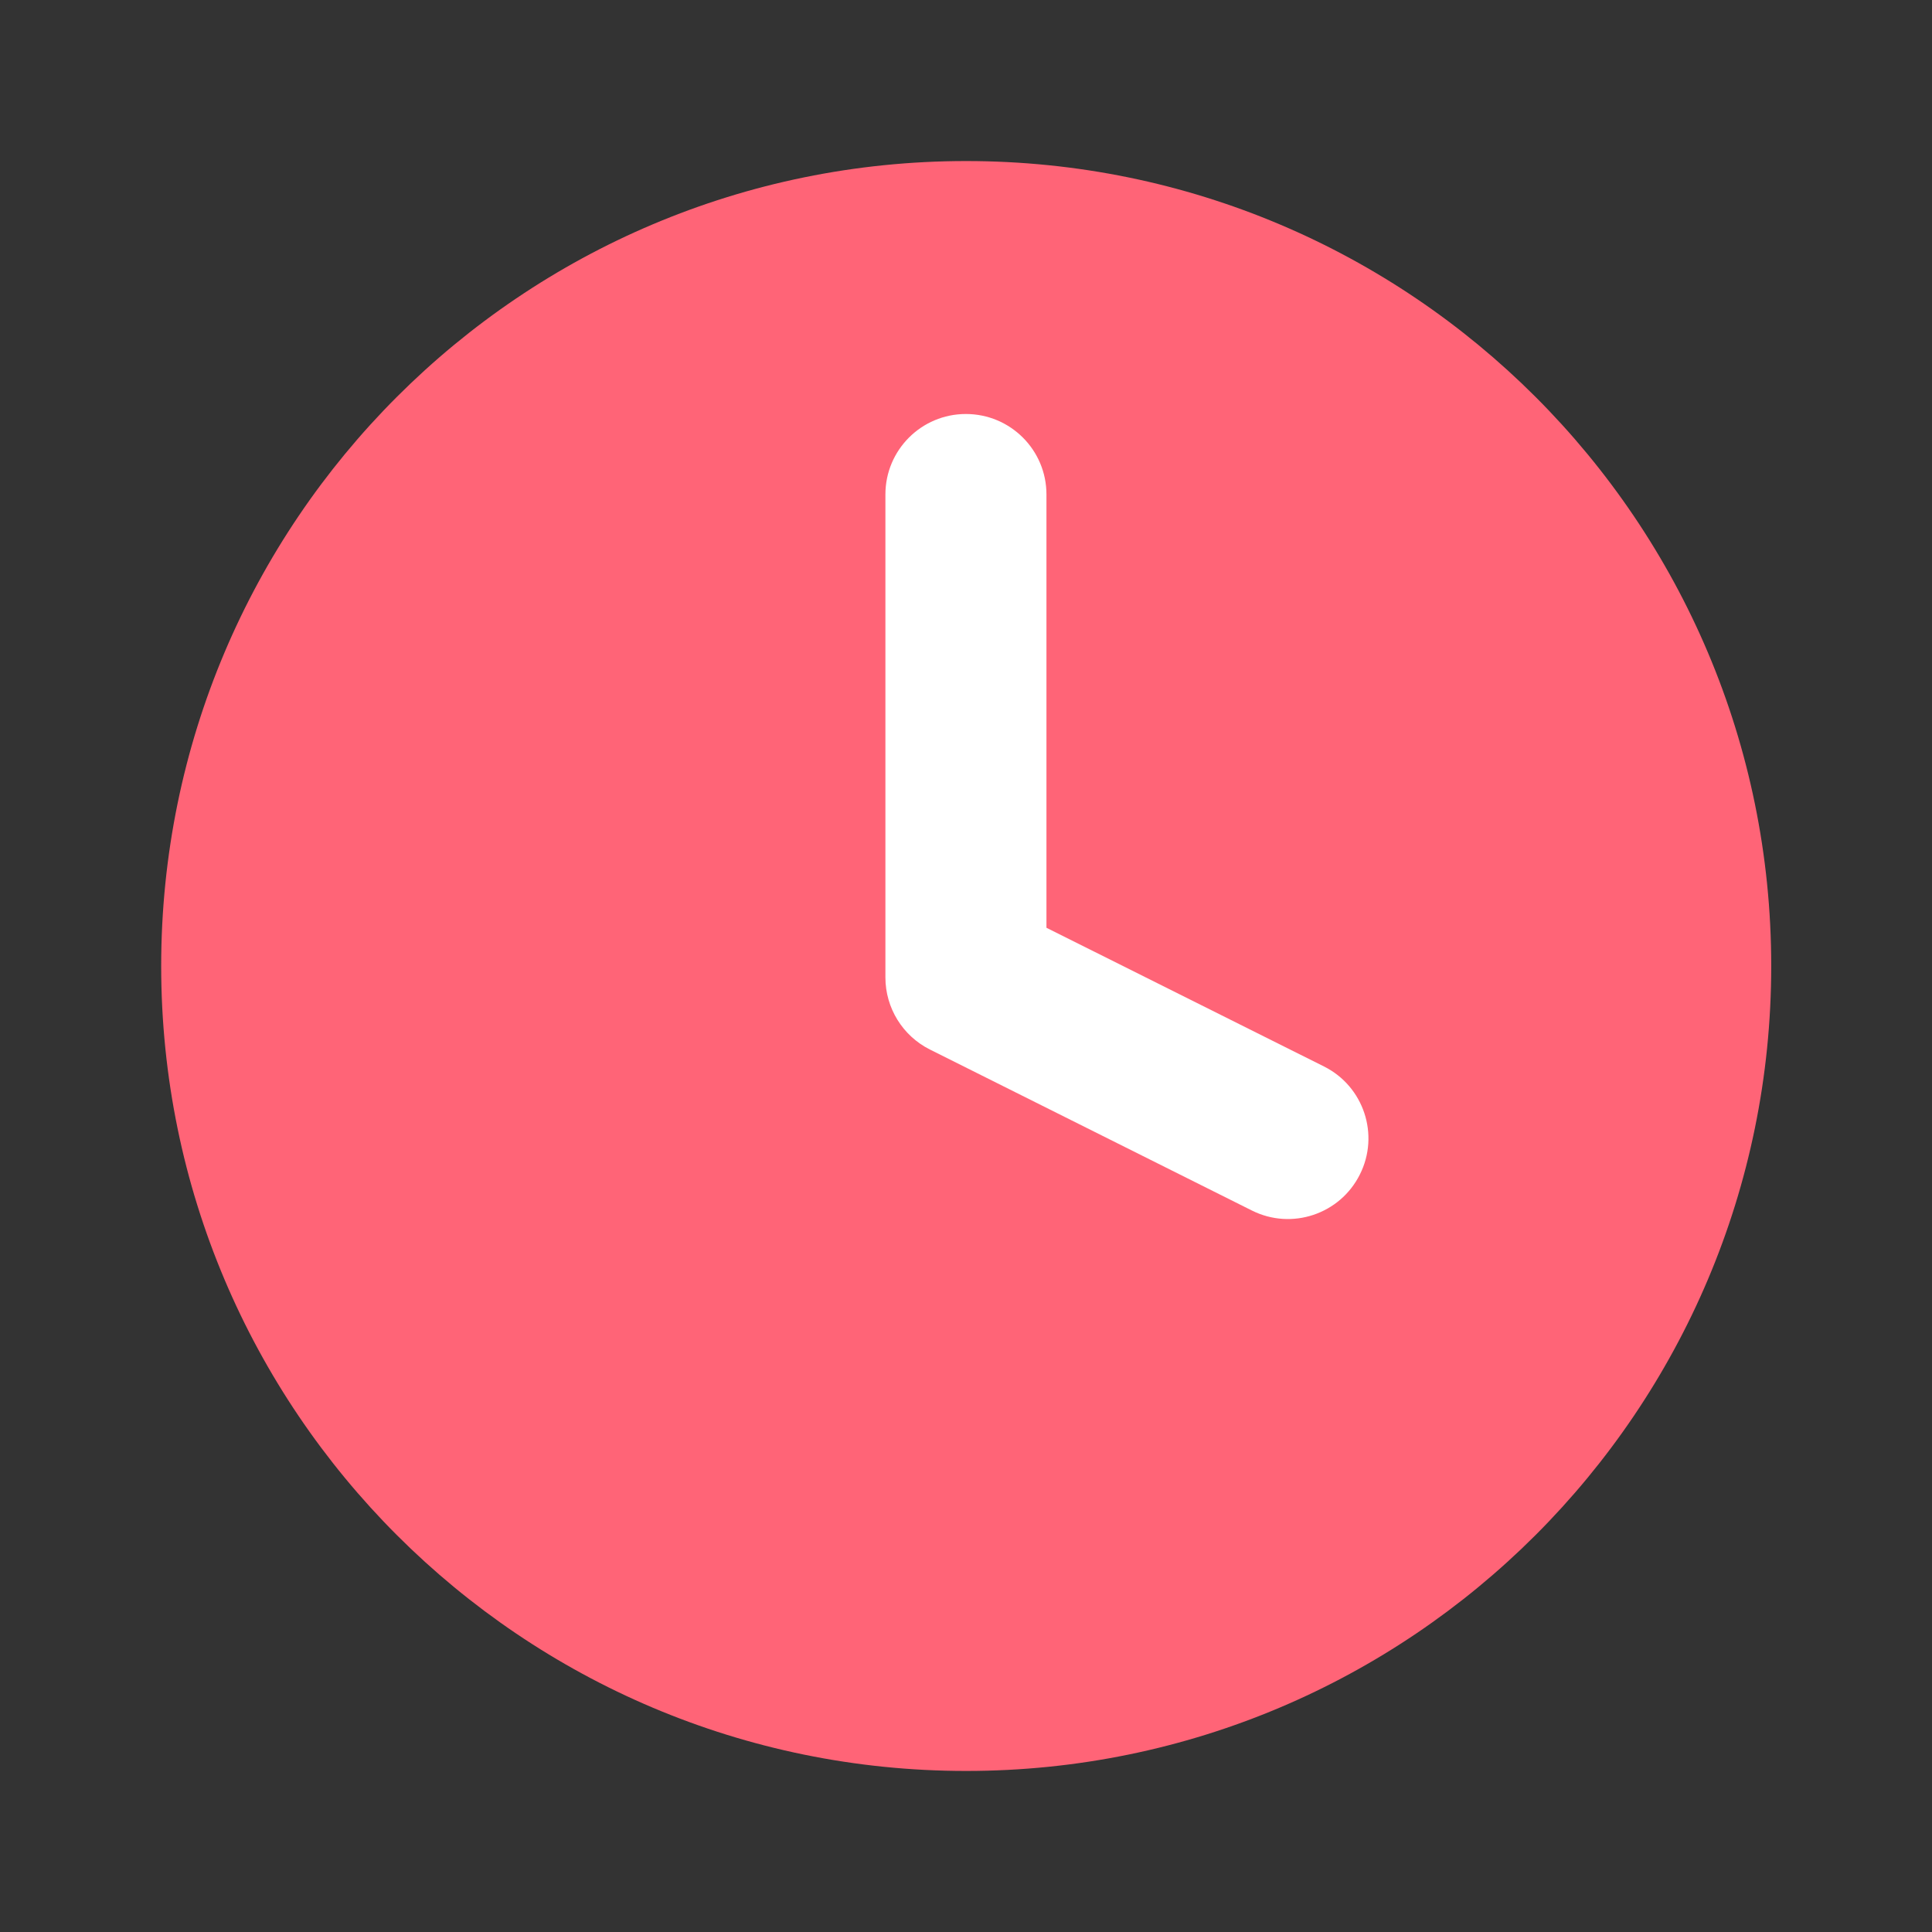 <svg width="14" height="14" viewBox="0 0 14 14" fill="none" xmlns="http://www.w3.org/2000/svg">
<rect x="0" y="0" width="14" height="14" fill="#333333" stroke="none"/>
<path d="M7.001 12.833C10.223 12.833 12.835 10.222 12.835 7C12.835 3.778 10.223 1.167 7.001 1.167C3.78 1.167 1.168 3.778 1.168 7C1.168 10.222 3.78 12.833 7.001 12.833Z" fill="#FF6477"/>
<path fill-rule="evenodd" clip-rule="evenodd" d="M6.999 3C7.322 3 7.583 3.261 7.583 3.583V6.723L9.594 7.728C9.882 7.872 9.999 8.223 9.854 8.511C9.71 8.799 9.36 8.916 9.072 8.772L6.738 7.605C6.541 7.506 6.416 7.304 6.416 7.083V3.583C6.416 3.261 6.677 3 6.999 3Z" fill="white"/>
</svg>
